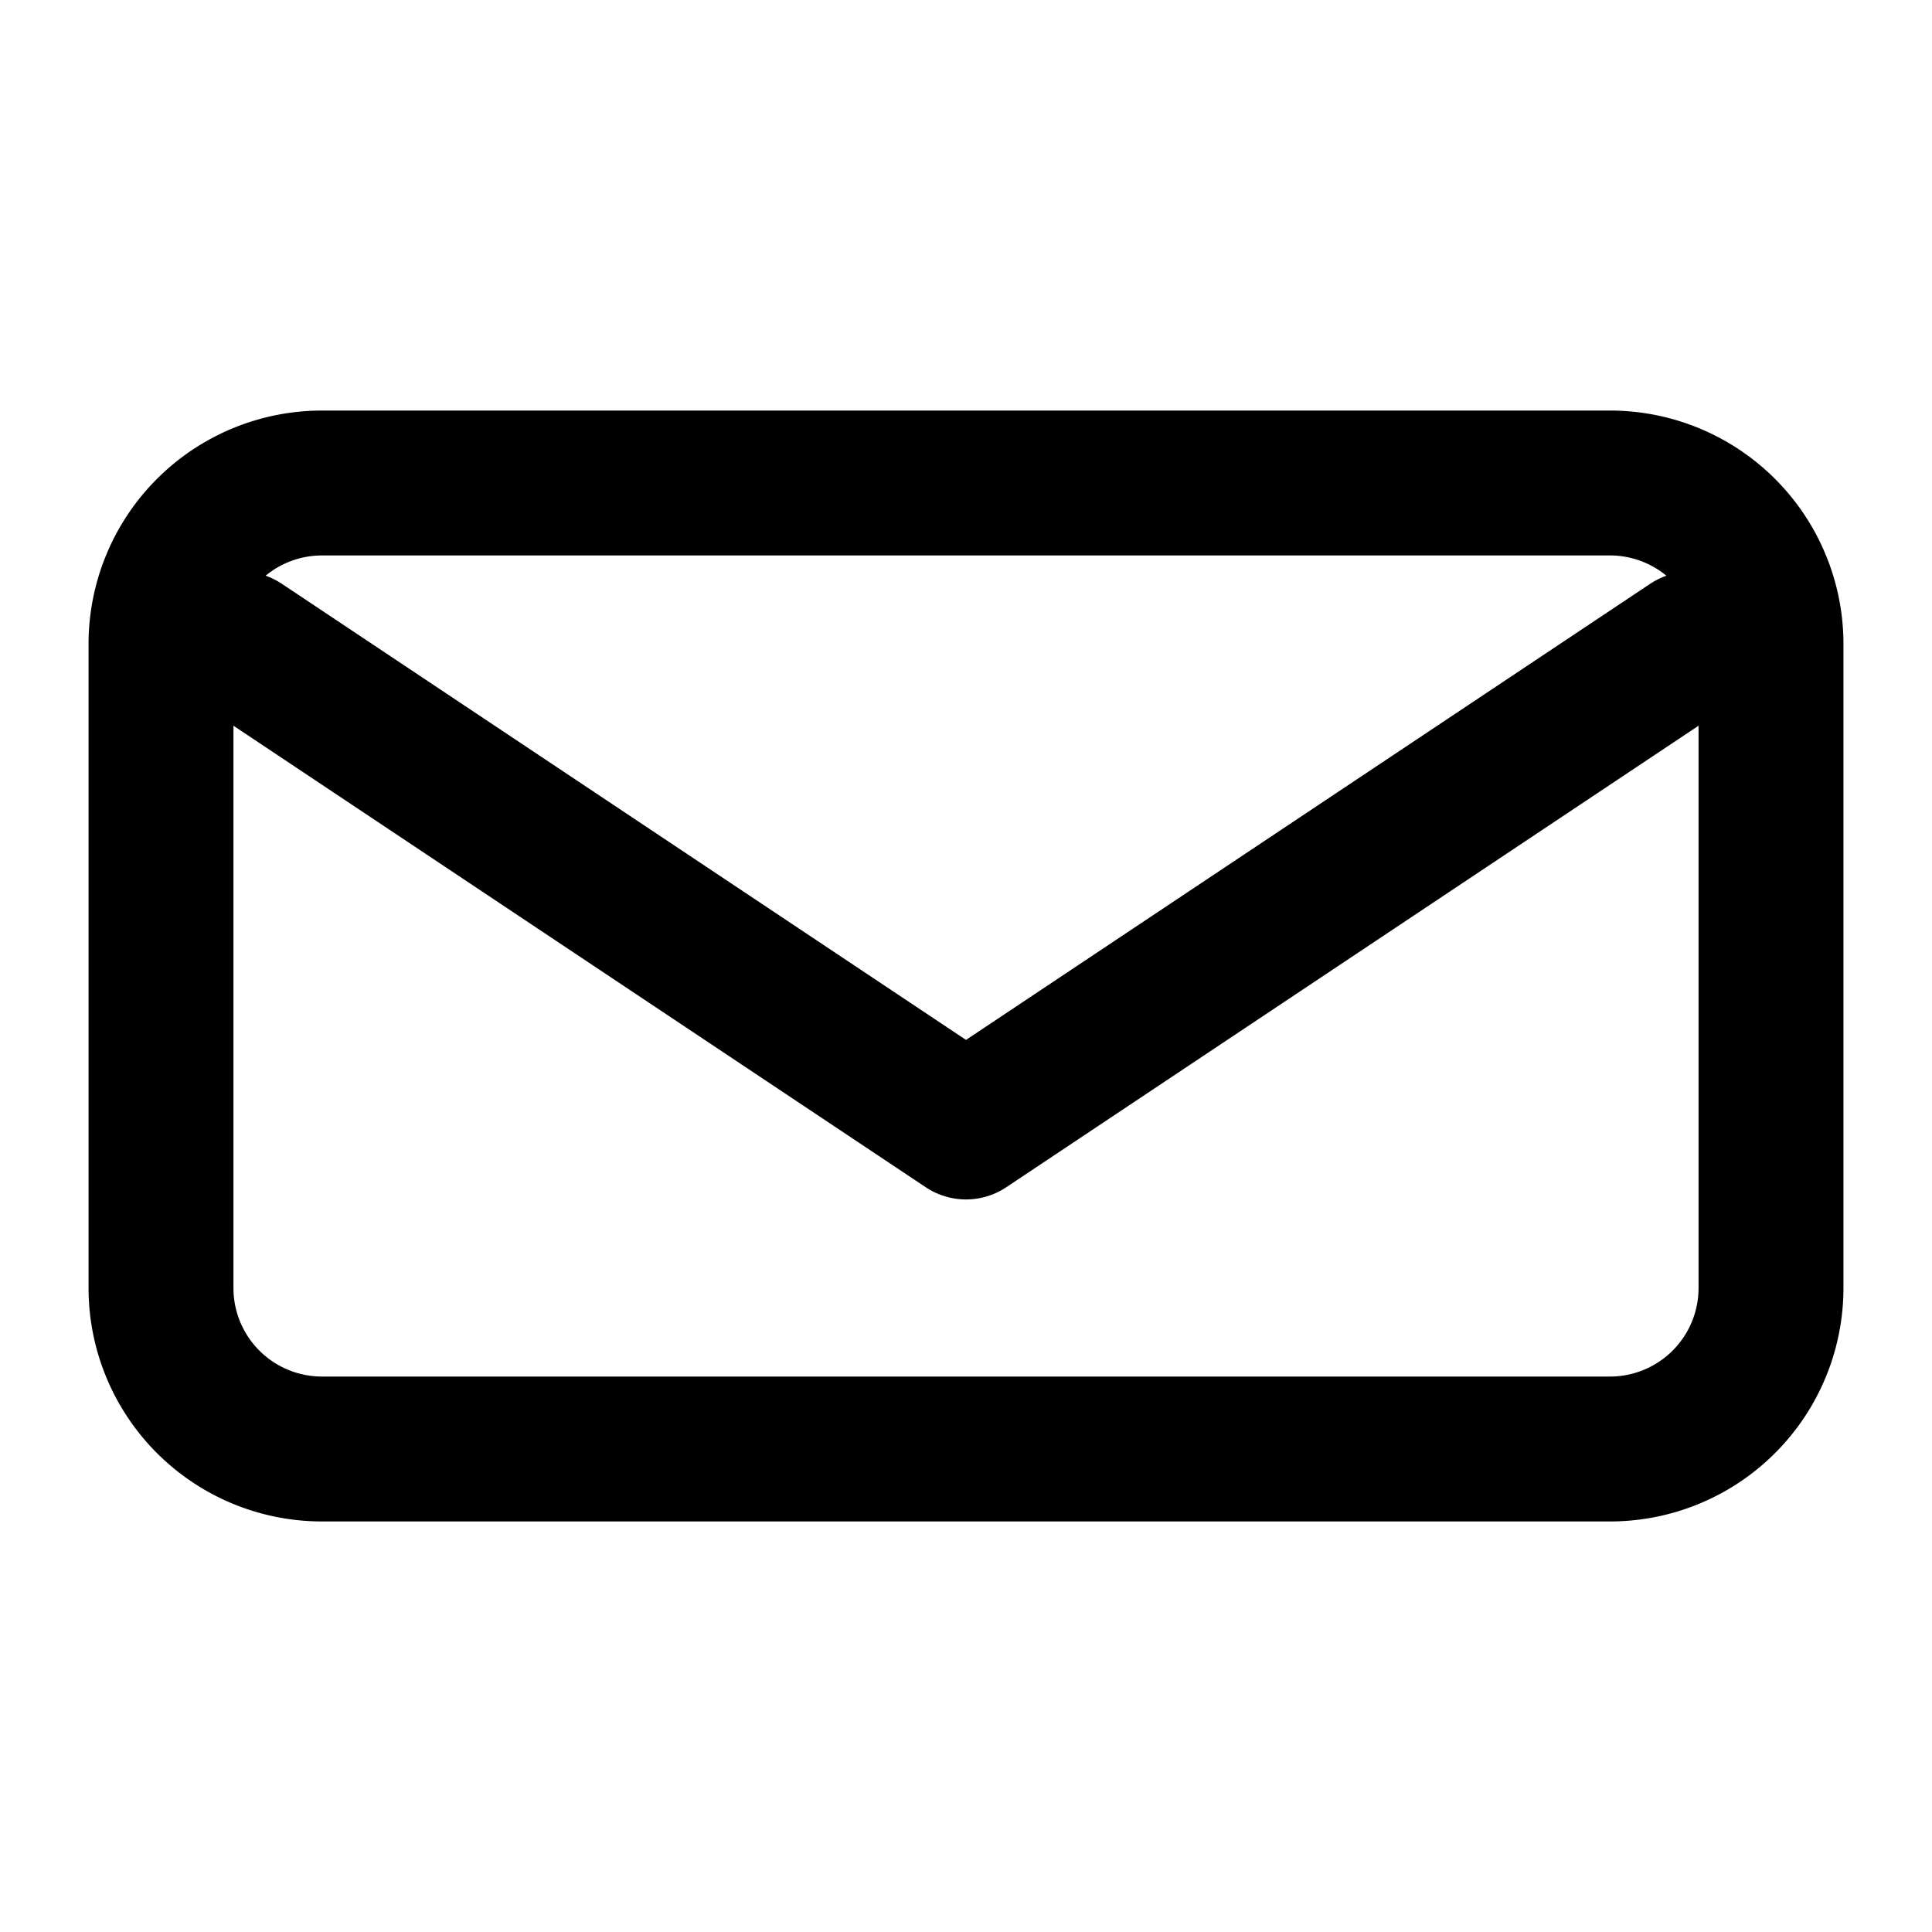 <?xml version="1.0" encoding="UTF-8"?>
<svg width="24" height="24" viewBox="0 0 24 24" fill="none"
     xmlns="http://www.w3.org/2000/svg" role="img" aria-label="Email icon">
  <path d="M4 6h16a2 2 0 0 1 2 2v8a2 2 0 0 1-2 2H4a2 2 0 0 1-2-2V8a2 2 0 0 1 2-2Z"
        stroke="currentColor" stroke-width="1.8" stroke-linejoin="round"/>
  <path d="m3 8 9 6 9-6" stroke="currentColor" stroke-width="1.8" stroke-linecap="round" stroke-linejoin="round"/>
</svg>
